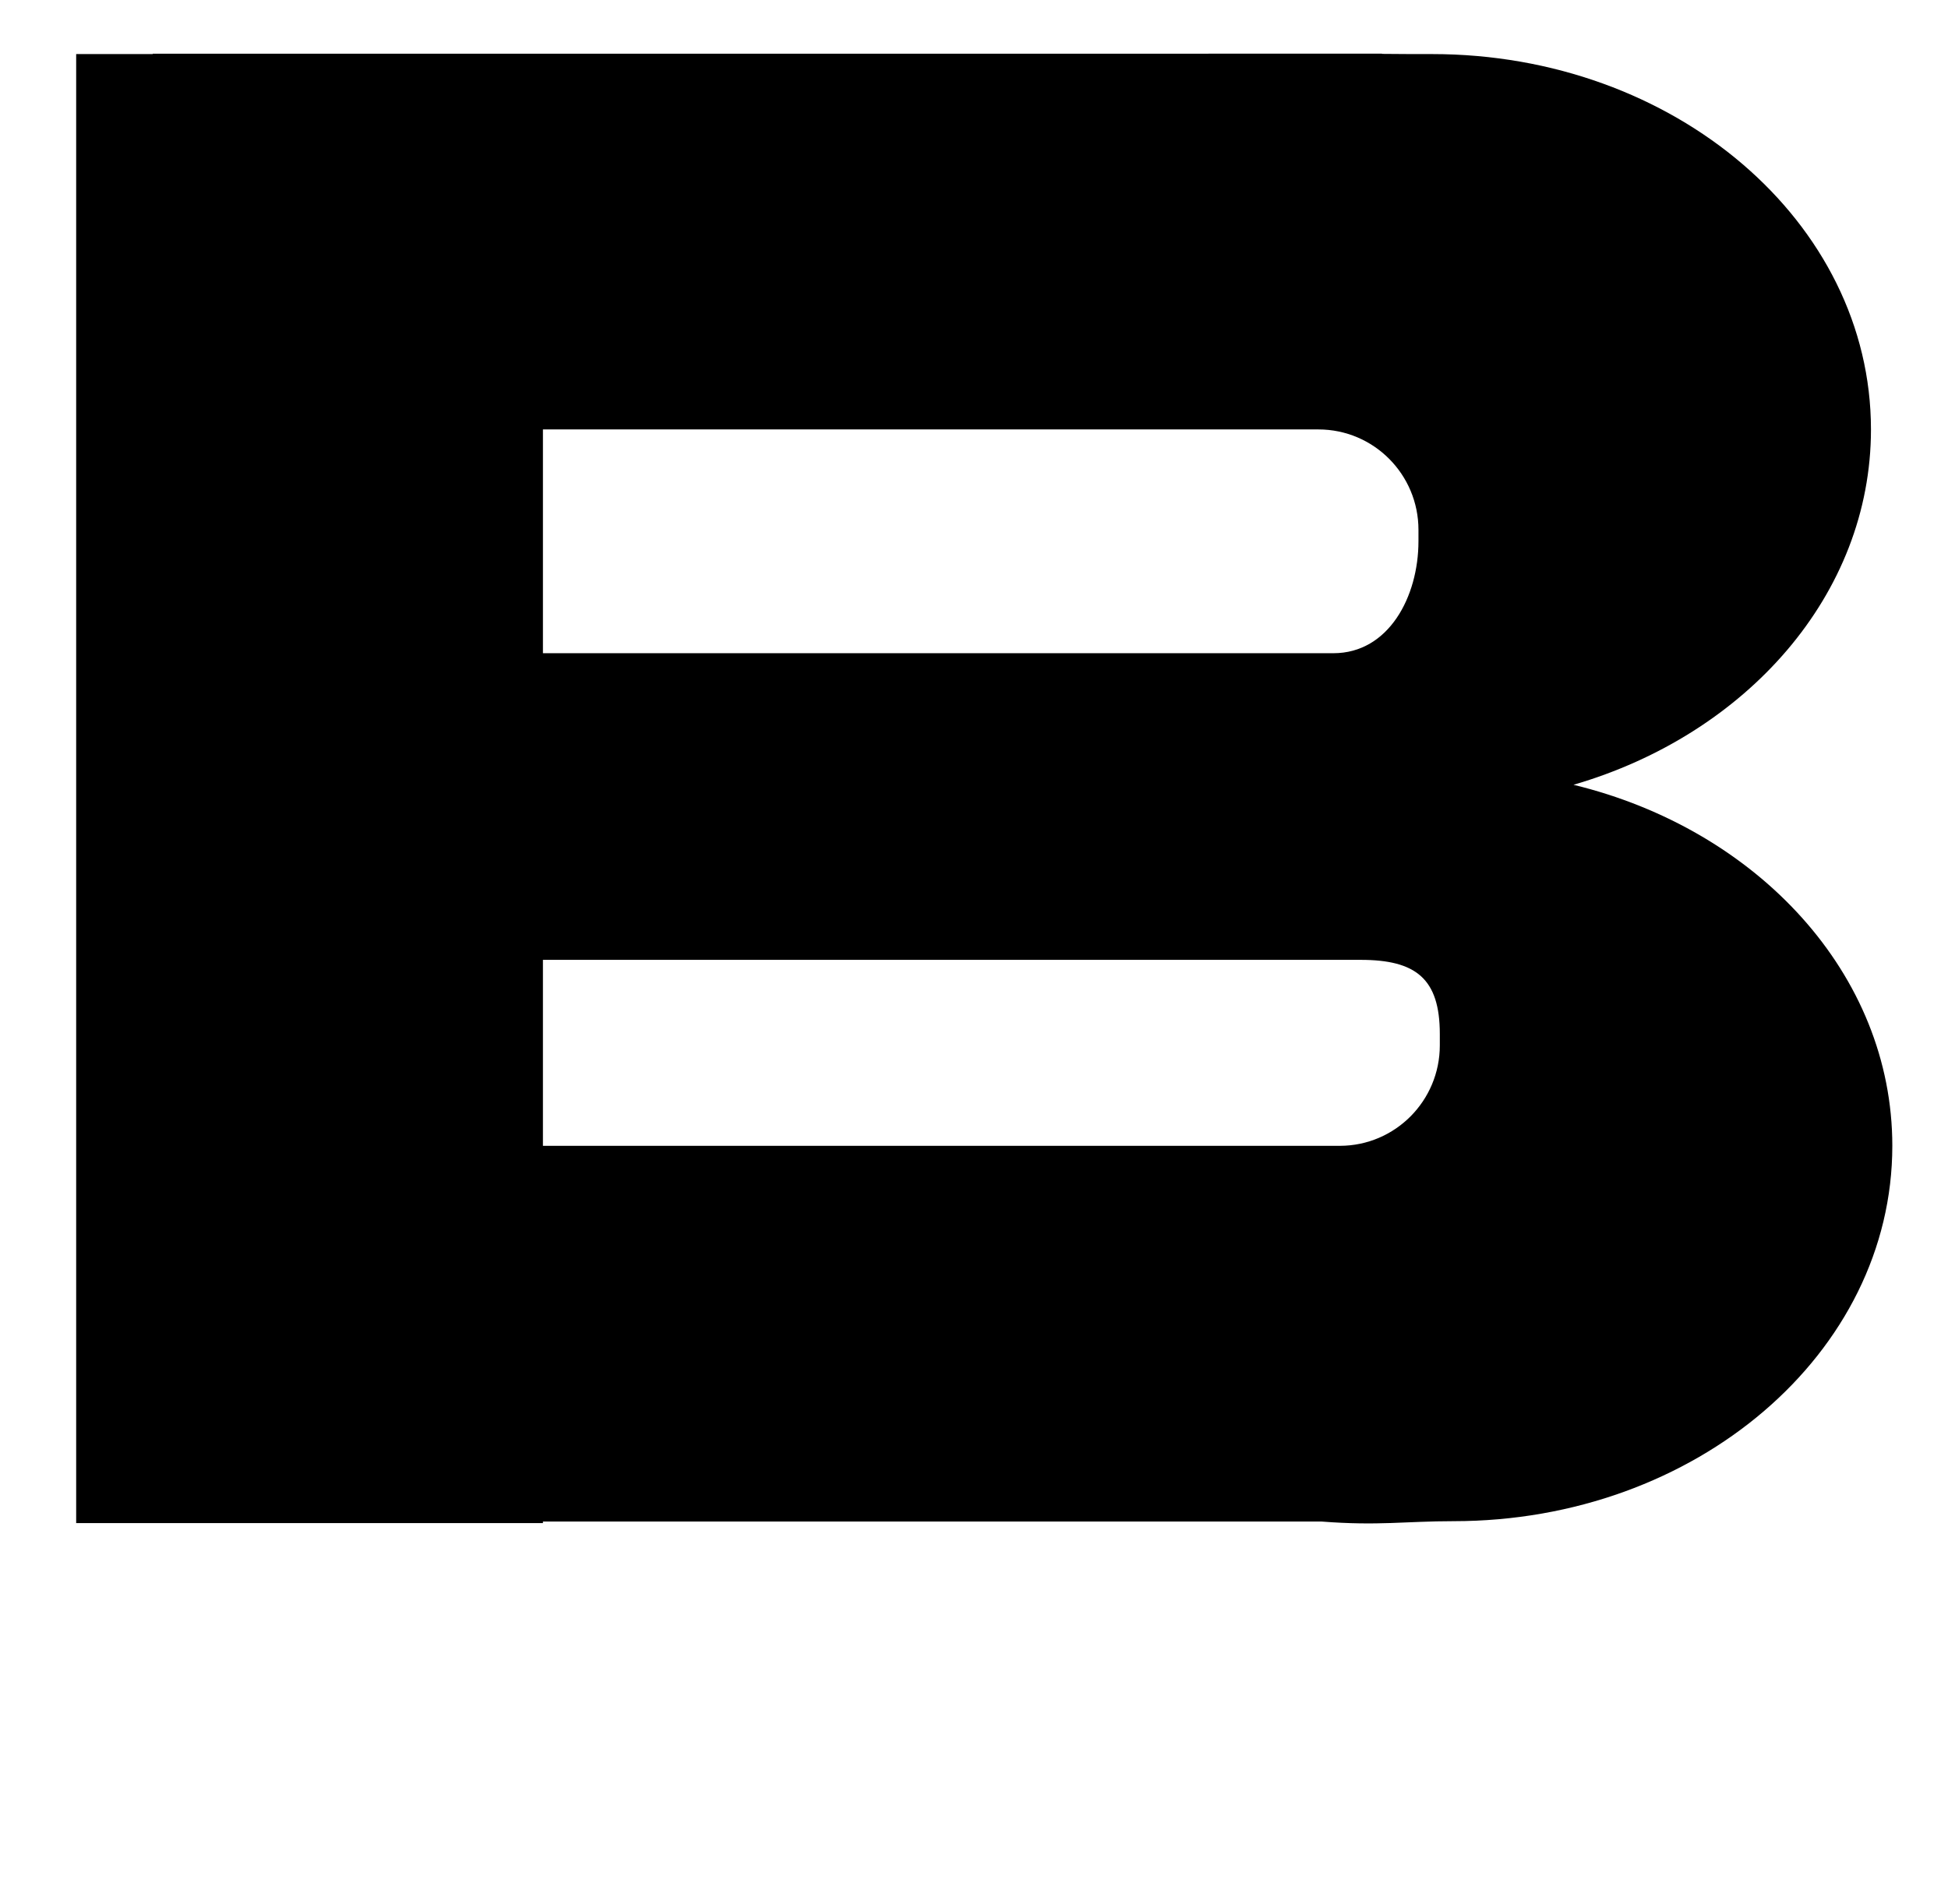 <?xml version="1.0" standalone="no"?>
<!DOCTYPE svg PUBLIC "-//W3C//DTD SVG 1.1//EN" "http://www.w3.org/Graphics/SVG/1.1/DTD/svg11.dtd" >
<svg xmlns="http://www.w3.org/2000/svg" xmlns:xlink="http://www.w3.org/1999/xlink" version="1.1" viewBox="-10 0 1023 1000">
   <path fill="currentColor"
d="M70.19 28.218v0.186h-40.19v771.597h245.125v-0.798h409.004c29.866 2.314 43.964 -0.197 69.207 -0.197c127.257 -0.001 230.419 -88.267 230.422 -197.152c0.001 -90.192 -70.806 -166.188 -167.432 -189.644
c90.838 -26.435 156.219 -99.984 156.217 -186.648c-0.002 -108.886 -103.163 -197.157 -230.42 -197.158c-7.575 0 -17.858 0 -26.374 -0.11v-0.105zM275.125 225.562h407.247c29.019 -0.001 52.542 23.616 52.541 52.752v5.971
c-0.002 29.132 -15.651 58.818 -44.668 58.817h-415.12v-117.54zM275.125 504.167h299.567h129.827c29.016 -0.002 41.605 9.827 41.606 38.96v5.97c0.002 29.098 -23.464 52.692 -52.43 52.752h-418.571v-97.682z" />
</svg>
